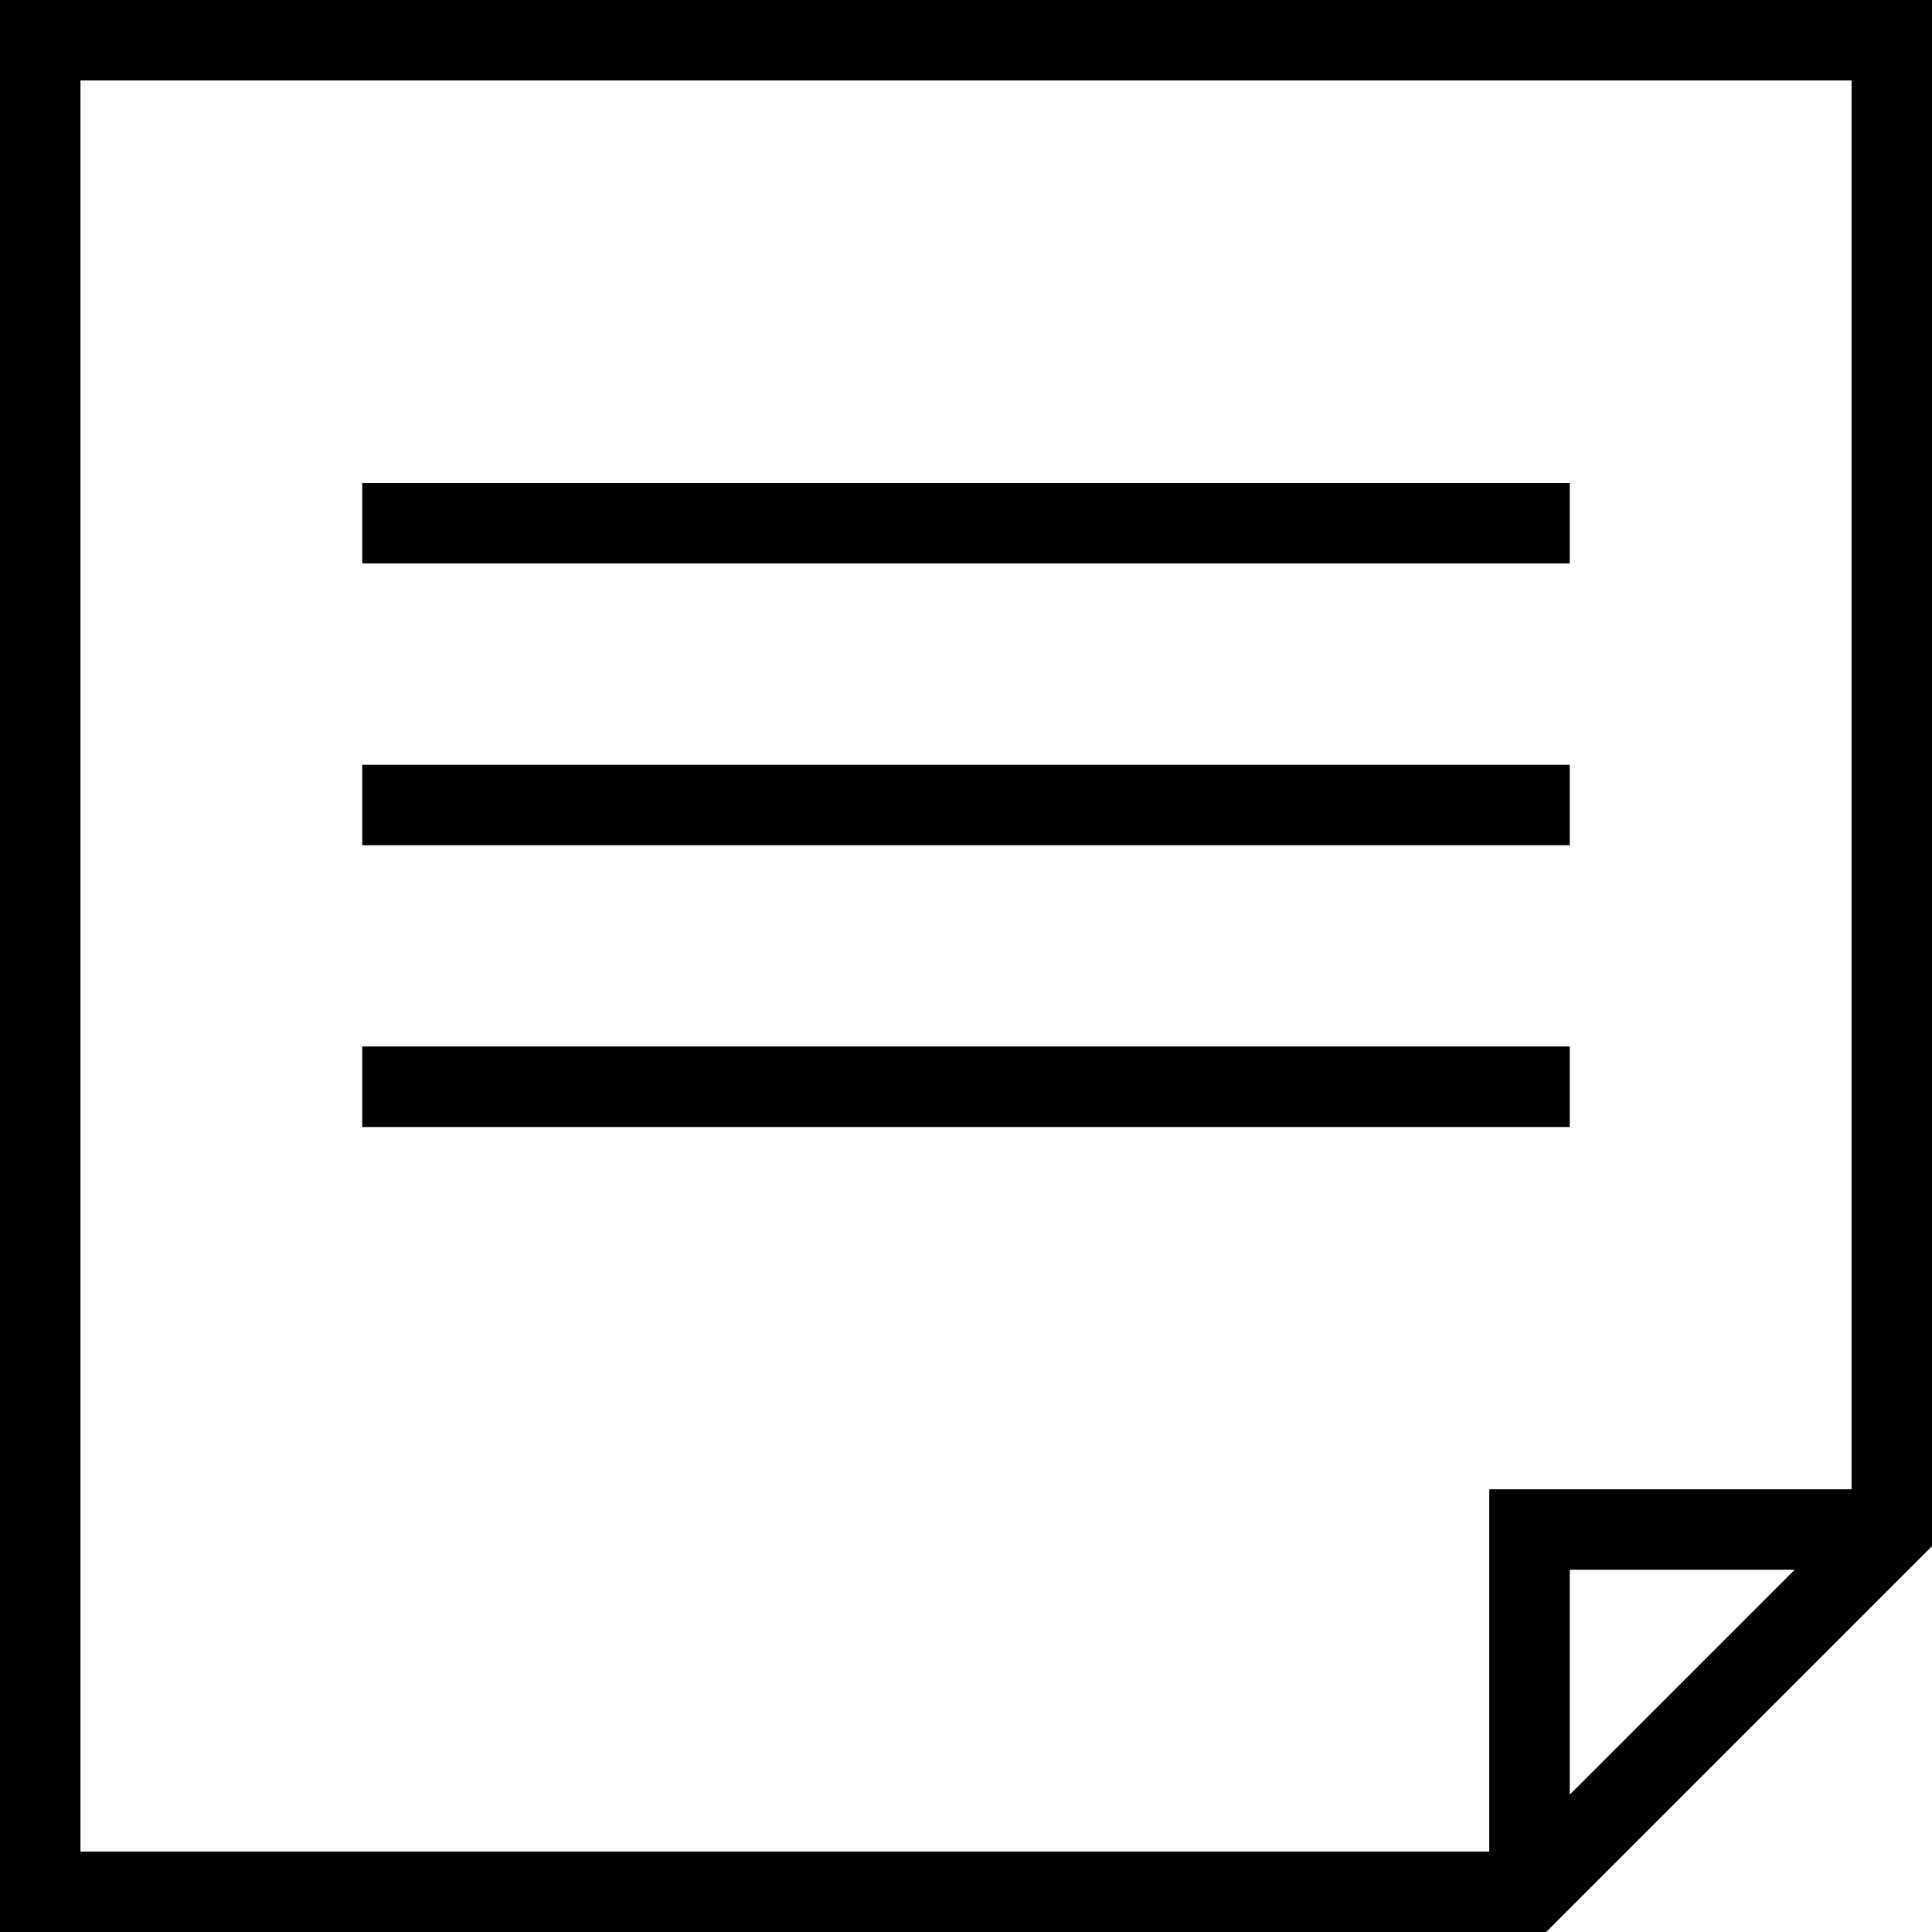 <svg width="20" height="20" viewBox="0 0 20 20" fill="none" xmlns="http://www.w3.org/2000/svg">
<path d="M0 20H16.006L20 16.006V0H0V20ZM16.25 18.578V16.25H18.578L16.25 18.578ZM0.833 0.833H19.167V15.417H15.417V19.167H0.833V0.833Z" fill="black"/>
<path d="M16.25 5H3.75V5.833H16.25V5Z" fill="black"/>
<path d="M16.25 7.917H3.75V8.75H16.25V7.917Z" fill="black"/>
<path d="M16.25 10.833H3.75V11.667H16.25V10.833Z" fill="black"/>
</svg>
